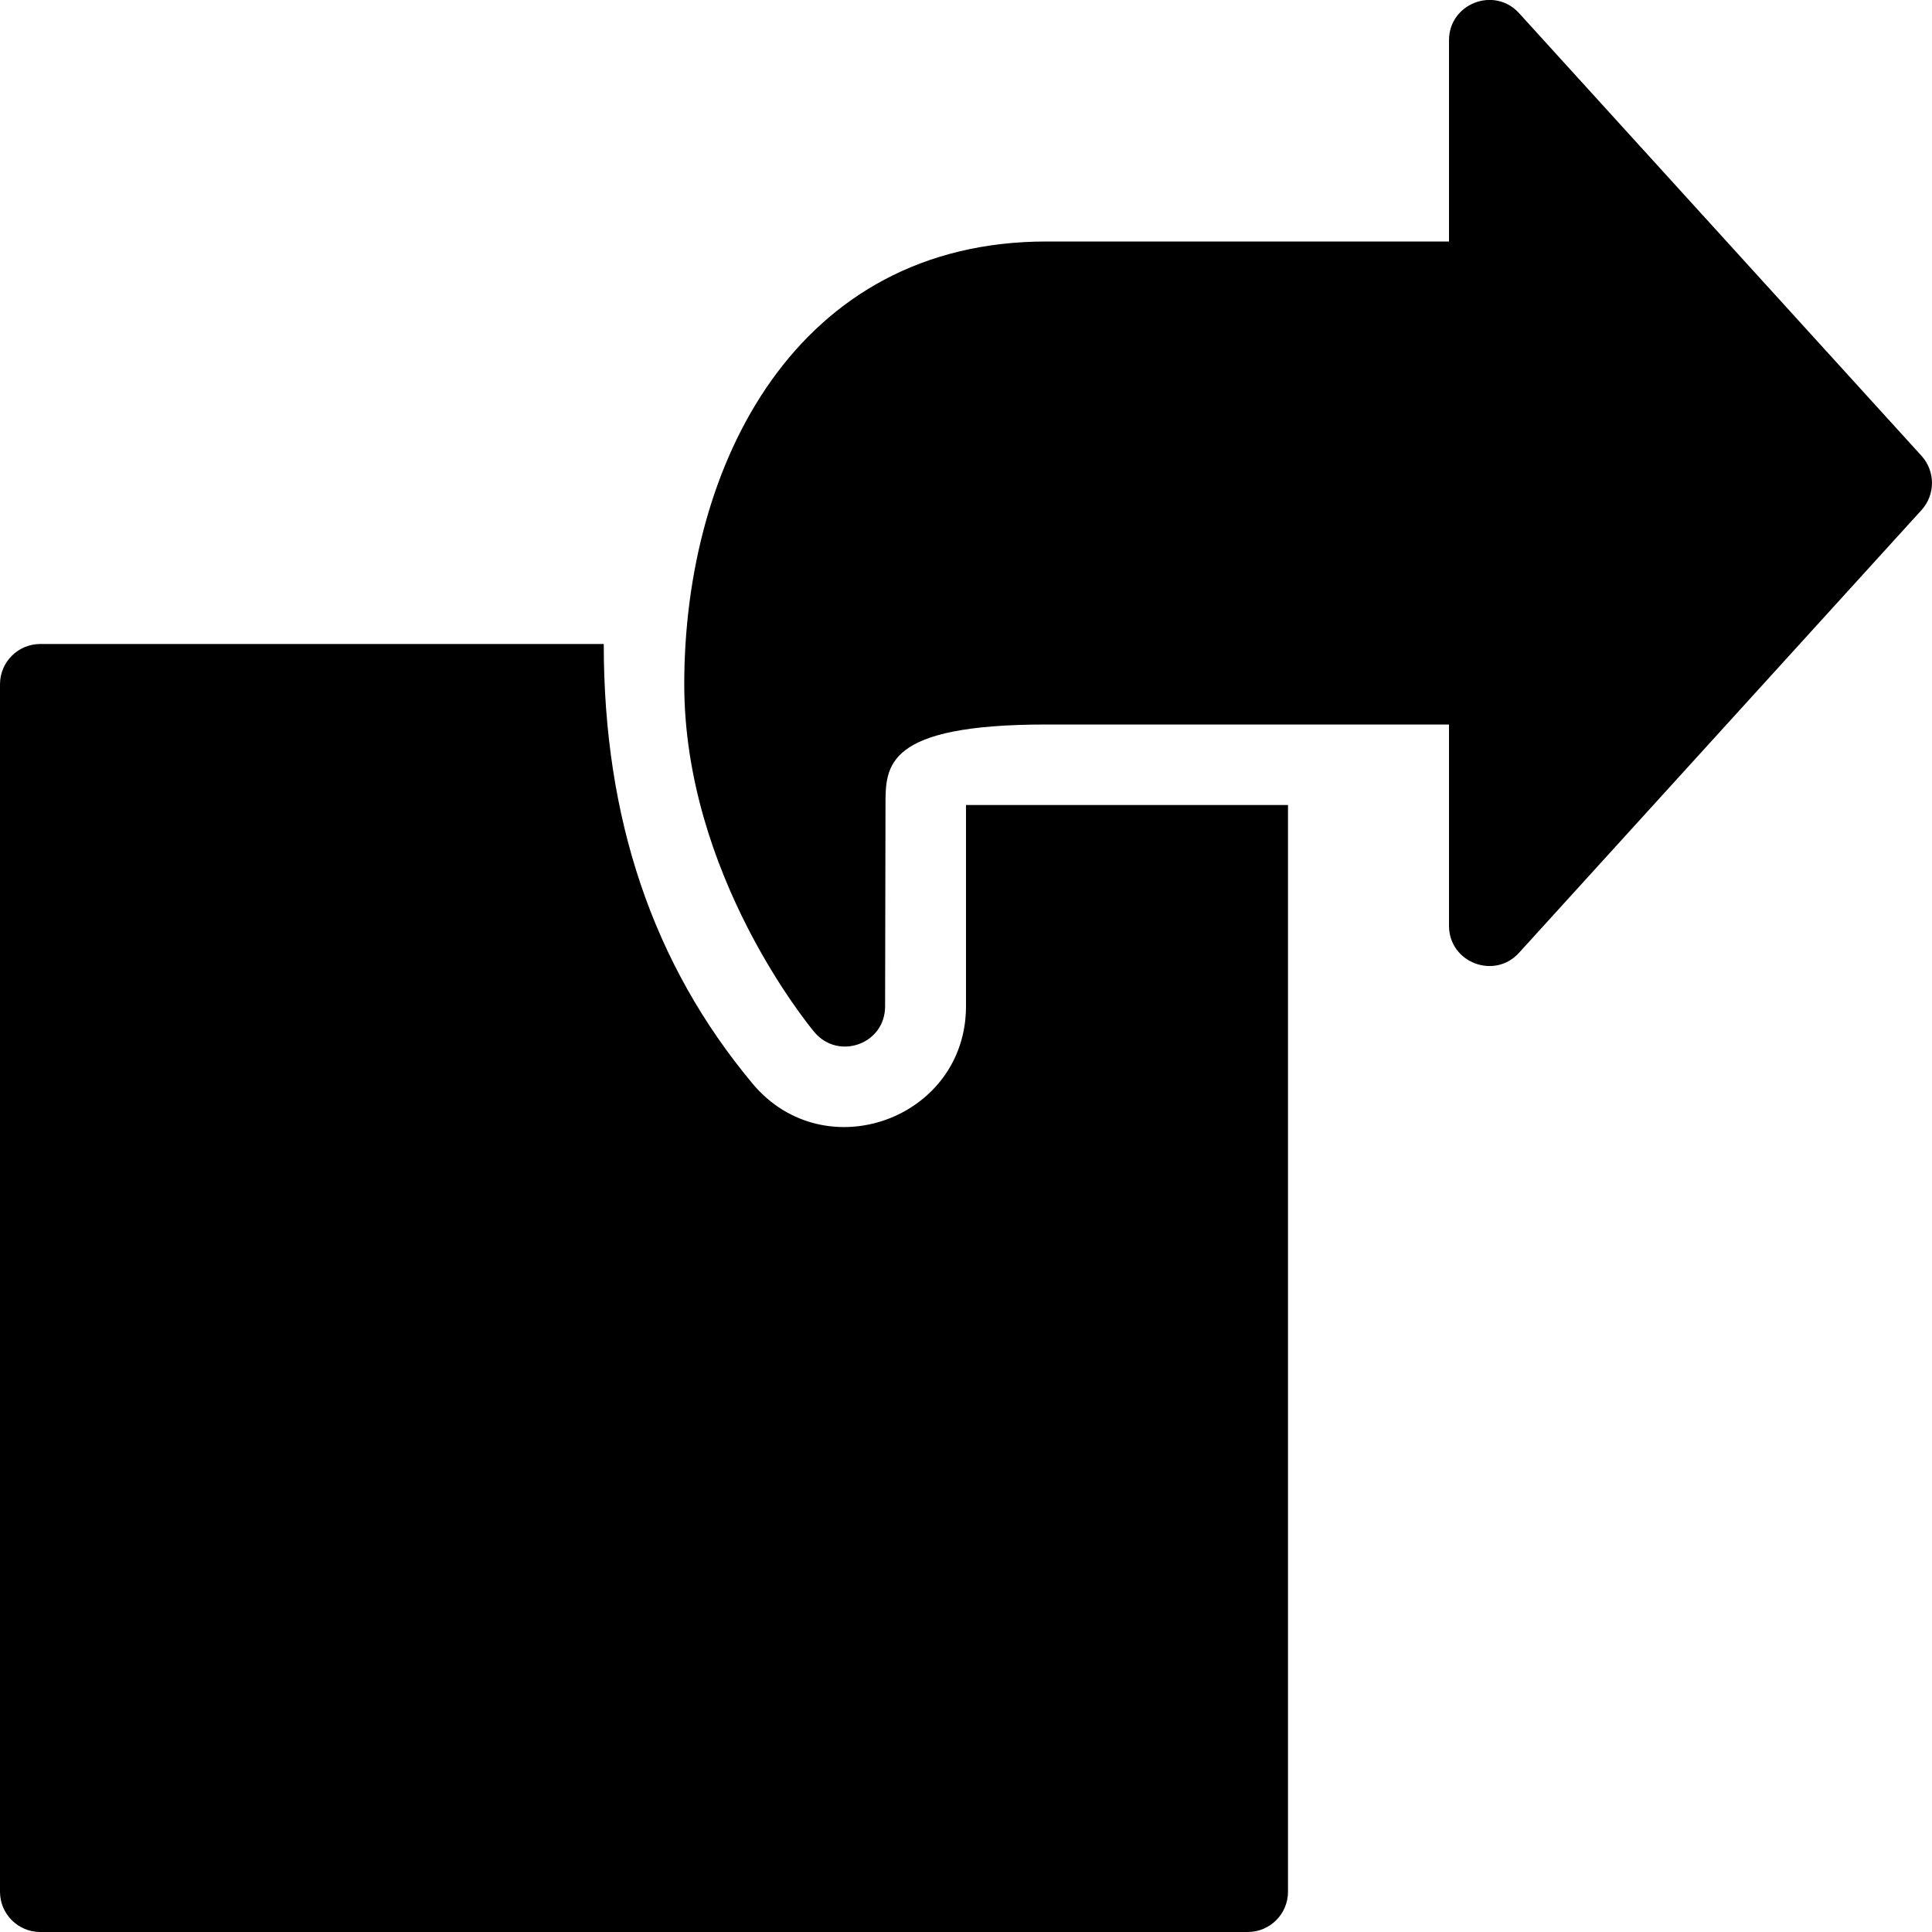 <?xml version="1.0" encoding="utf-8"?>
<!-- Generator: Adobe Illustrator 19.2.1, SVG Export Plug-In . SVG Version: 6.00 Build 0)  -->
<svg version="1.1" xmlns="http://www.w3.org/2000/svg" xmlns:xlink="http://www.w3.org/1999/xlink" x="0px" y="0px" width="24px"
	 height="24px" viewBox="0 0 24 24" enable-background="new 0 0 24 24" xml:space="preserve">
<g id="Filled_Icons_1_">
	<g id="Filled_Icons">
	</g>
	<g id="New_icons">
		<g>
			<path d="M12,12.5c0,1.396-1.751,2.035-2.65,0.963C8.108,11.975,7.5,10.169,7.5,8h-7C0.224,8,0,8.224,0,8.5v15
				C0,23.776,0.224,24,0.5,24h15c0.276,0,0.5-0.224,0.5-0.5V10h-4V12.5z"/>
			<path d="M10.116,12.821c0.299,0.356,0.879,0.149,0.879-0.319L11,10c0-0.491,0-1,2-1h5v2.5c0,0.458,0.565,0.673,0.87,0.336l5-5.5
				c0.173-0.191,0.173-0.482,0-0.673l-5-5.5C18.563-0.174,18,0.044,18,0.5V3h-5C9.892,3,8.5,5.762,8.5,8.5
				C8.5,10.864,10.051,12.742,10.116,12.821z"/>
		</g>
	</g>
</g>
<g id="Invisible_Shape">
	<rect fill="none" width="24" height="24"/>
</g>
</svg>
